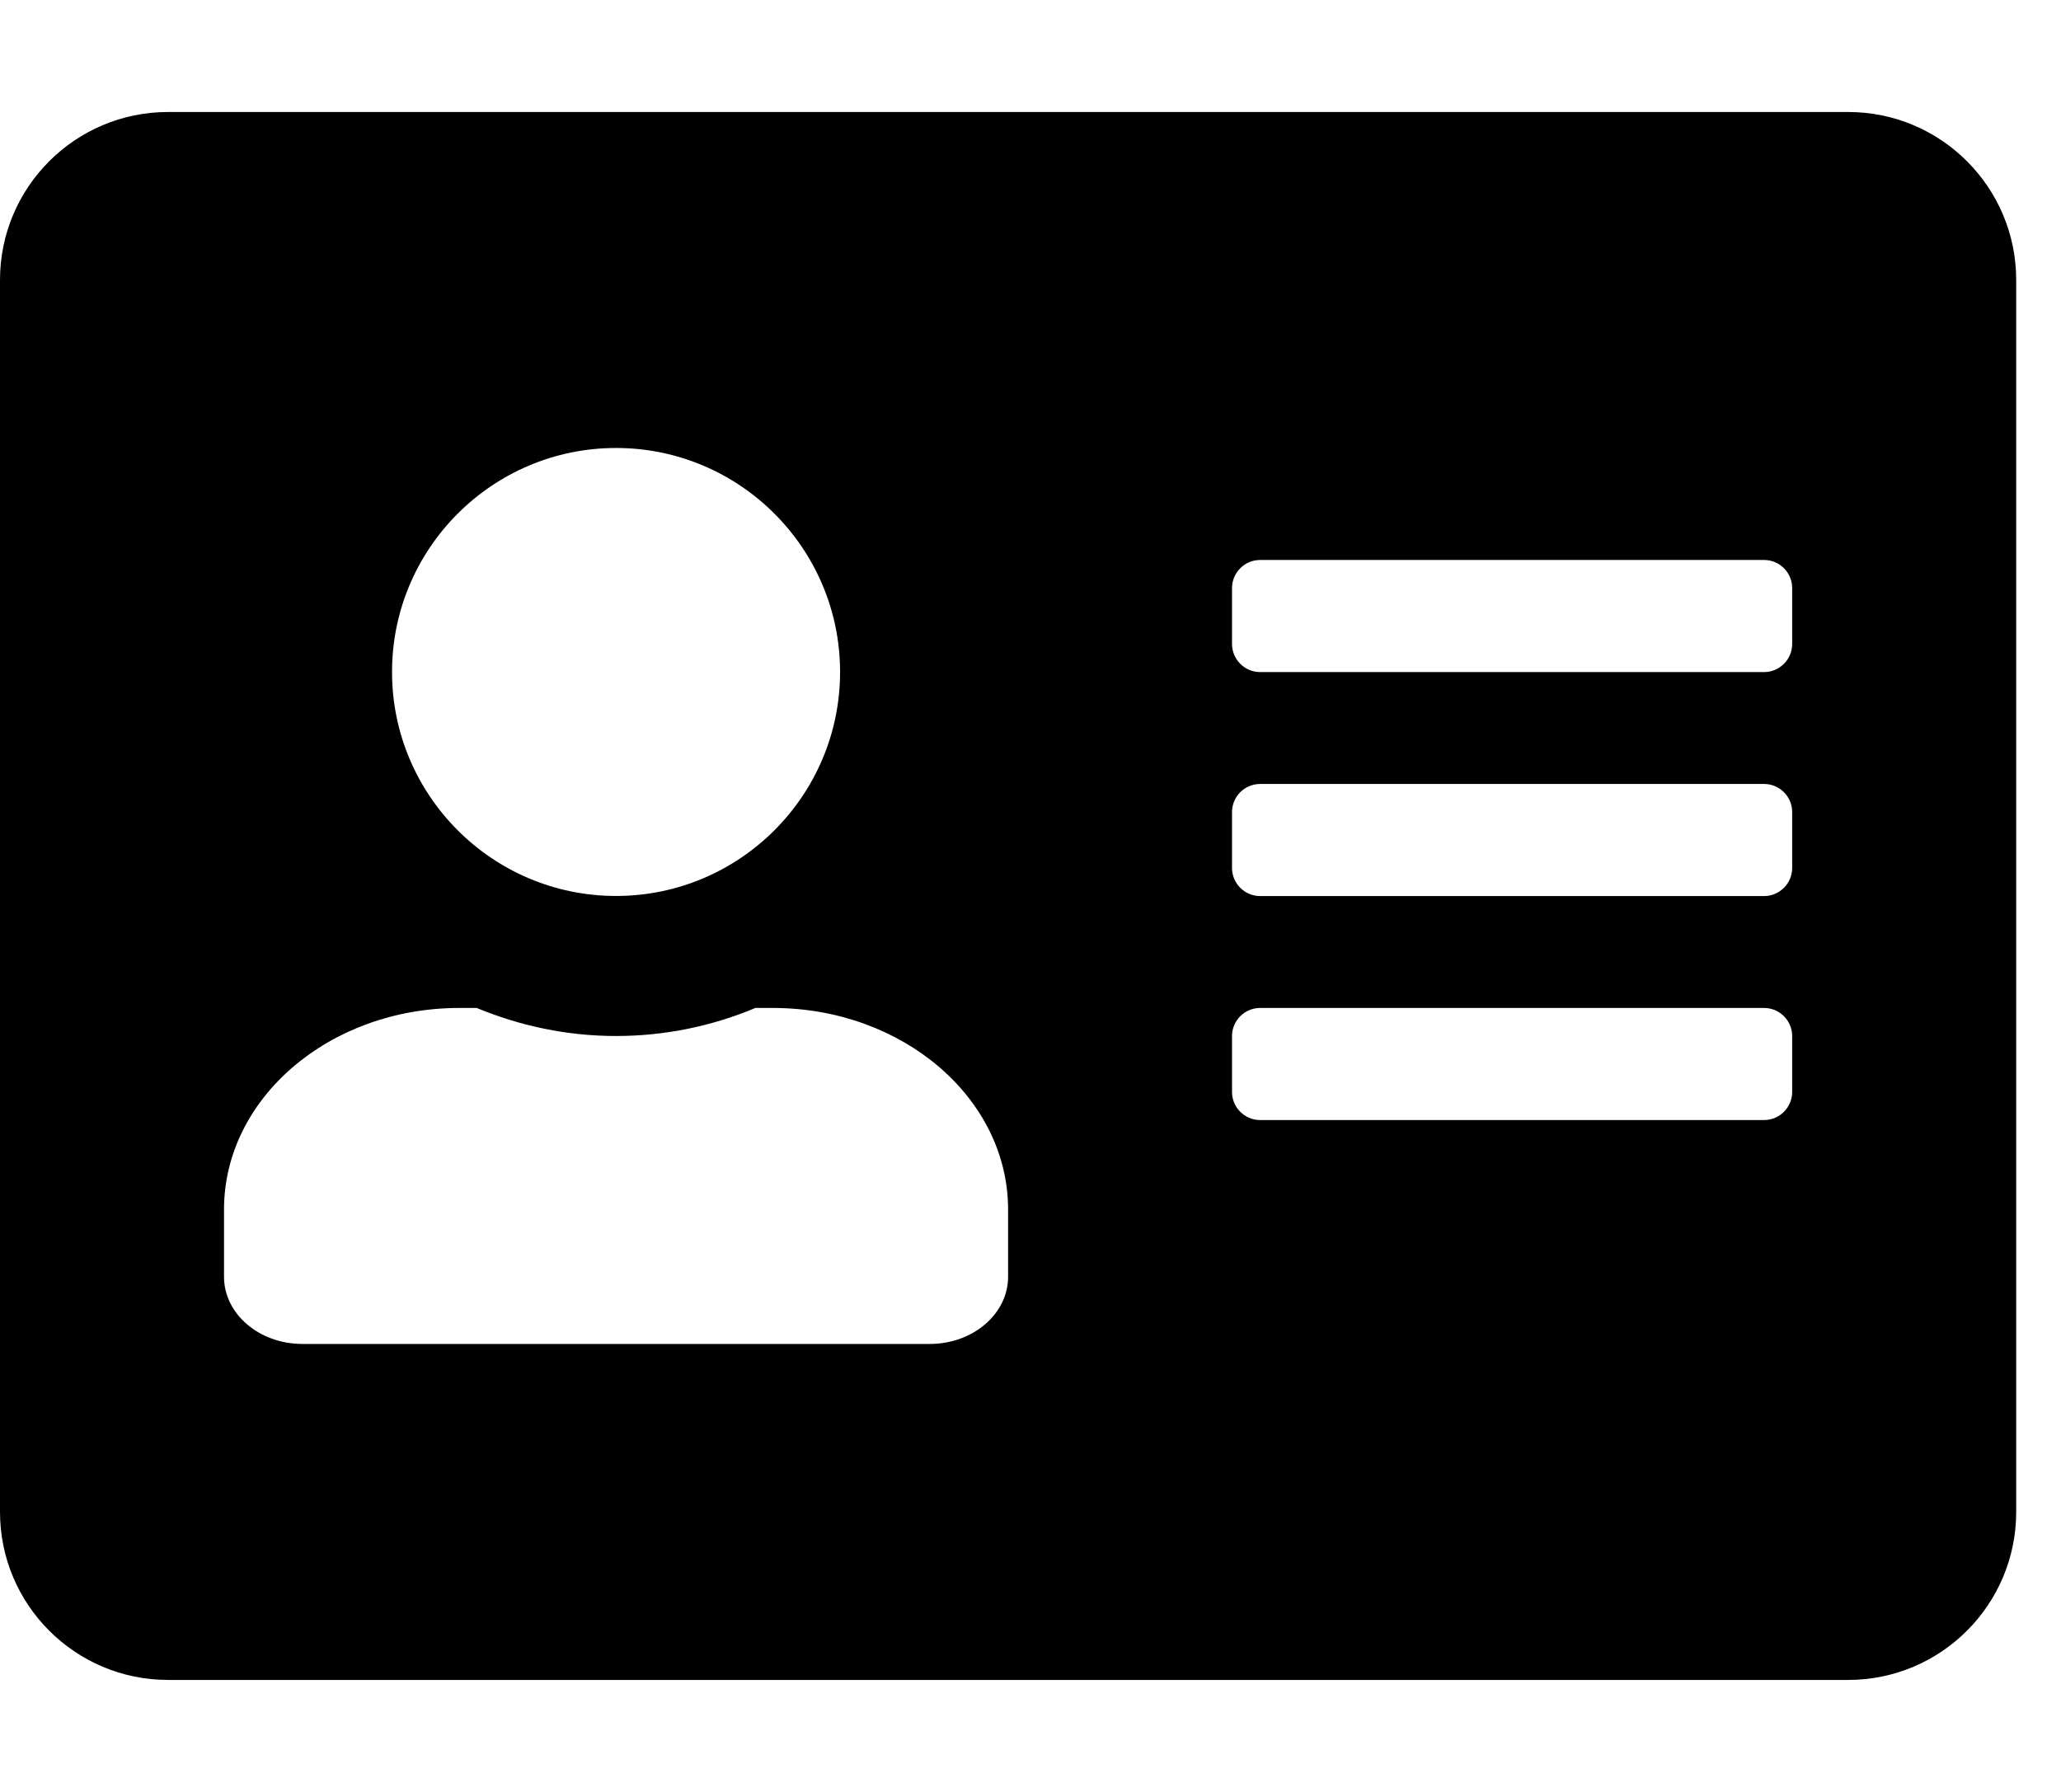 <!-- Generated by IcoMoon.io -->
<svg version="1.1" xmlns="http://www.w3.org/2000/svg" width="23" height="20" viewBox="0 0 23 20">
<title>address-card</title>
<path d="M20.625 1.25h-18.75c-1.035 0-1.875 0.84-1.875 1.875v13.75c0 1.035 0.84 1.875 1.875 1.875h18.75c1.035 0 1.875-0.84 1.875-1.875v-13.75c0-1.035-0.84-1.875-1.875-1.875zM6.875 5c1.379 0 2.5 1.121 2.5 2.5s-1.121 2.5-2.5 2.5-2.5-1.121-2.5-2.5 1.121-2.5 2.5-2.5zM11.25 14.25c0 0.414-0.391 0.75-0.875 0.75h-7c-0.484 0-0.875-0.336-0.875-0.75v-0.75c0-1.242 1.176-2.25 2.625-2.25h0.195c0.48 0.199 1.004 0.313 1.555 0.313s1.078-0.113 1.555-0.313h0.195c1.449 0 2.625 1.008 2.625 2.25v0.75zM20 12.188c0 0.172-0.141 0.313-0.313 0.313h-5.625c-0.172 0-0.313-0.141-0.313-0.313v-0.625c0-0.172 0.141-0.313 0.313-0.313h5.625c0.172 0 0.313 0.141 0.313 0.313v0.625zM20 9.688c0 0.172-0.141 0.313-0.313 0.313h-5.625c-0.172 0-0.313-0.141-0.313-0.313v-0.625c0-0.172 0.141-0.313 0.313-0.313h5.625c0.172 0 0.313 0.141 0.313 0.313v0.625zM20 7.188c0 0.172-0.141 0.313-0.313 0.313h-5.625c-0.172 0-0.313-0.141-0.313-0.313v-0.625c0-0.172 0.141-0.313 0.313-0.313h5.625c0.172 0 0.313 0.141 0.313 0.313v0.625z"></path>
</svg>
